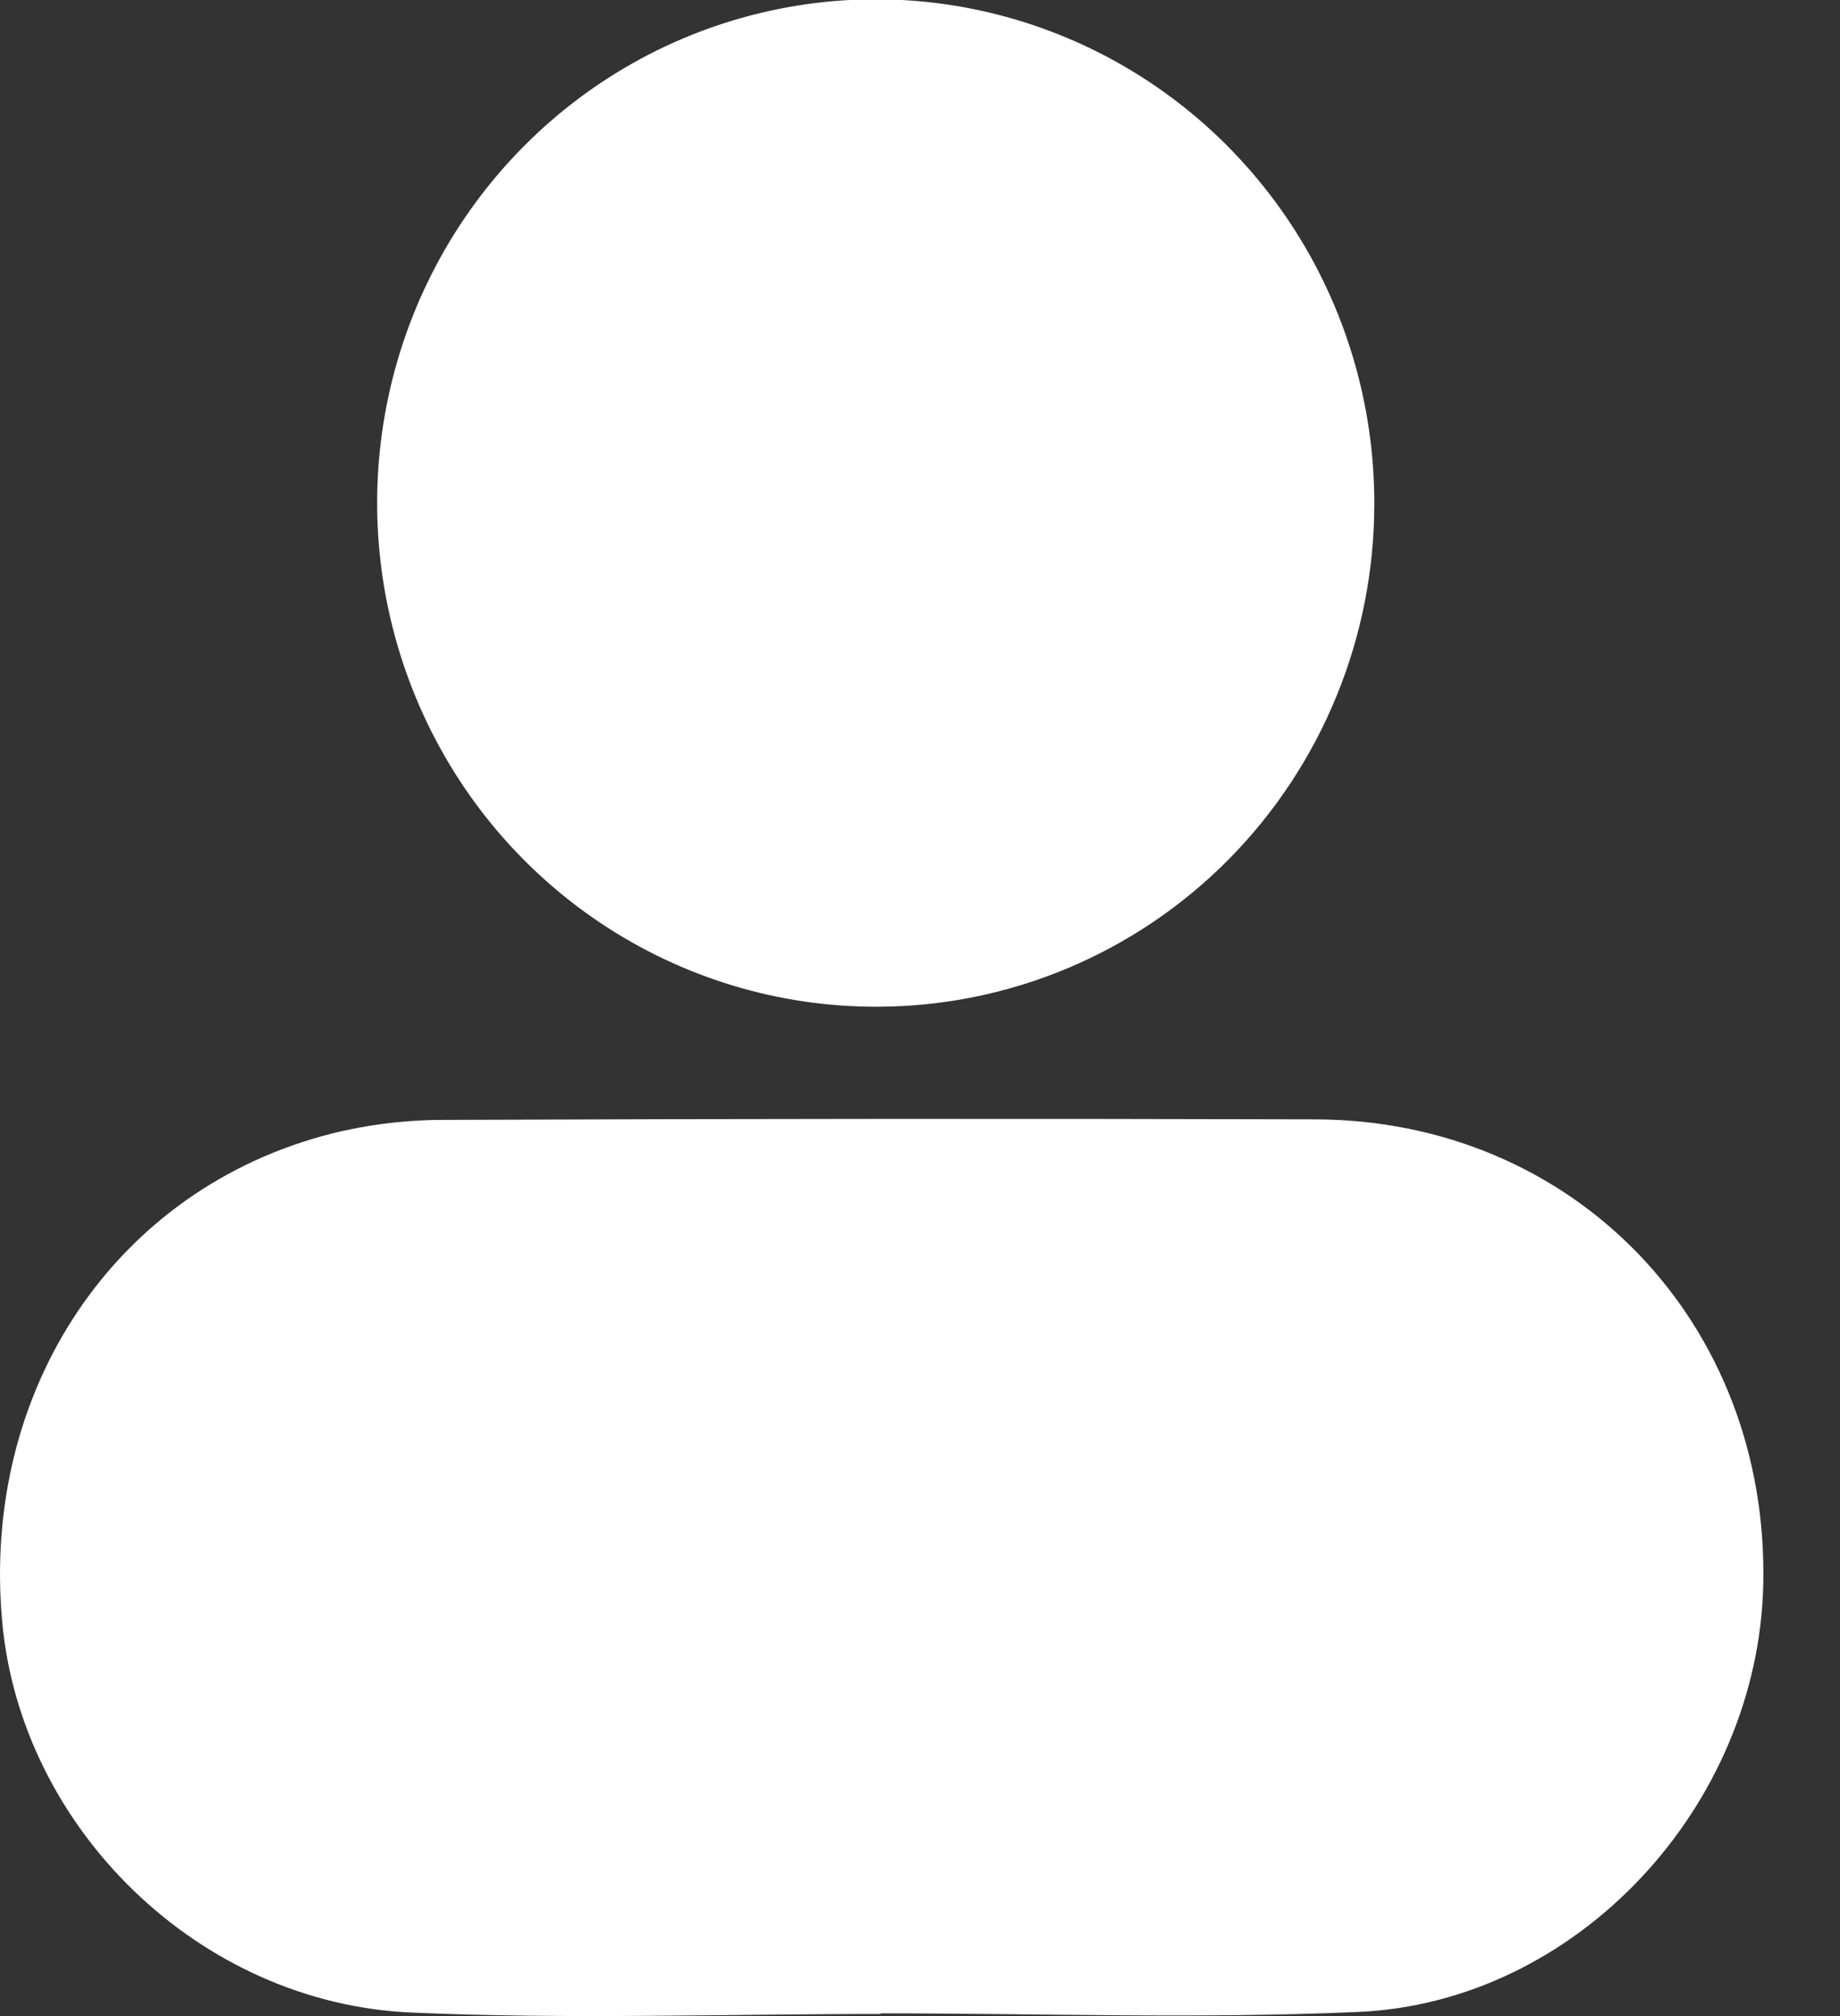 <svg width="21" height="23" viewBox="0 0 21 23" fill="none" xmlns="http://www.w3.org/2000/svg">
<rect x="0" y="0" width="21" height="23" fill="#333333" stroke="none"/>
<g clip-path="url(#clip0_12_459)">
<path d="M10.05 22.976C8.265 22.976 6.478 23.039 4.696 22.96C2.273 22.855 0.239 20.858 0.025 18.501C-0.216 15.853 1.316 13.562 3.778 12.934C4.208 12.827 4.649 12.774 5.093 12.776C8.396 12.763 11.7 12.761 15.005 12.77C17.964 12.775 20.192 15.091 20.124 18.08C20.066 20.608 18 22.844 15.501 22.953C13.686 23.033 11.866 22.969 10.047 22.969L10.05 22.976Z" fill="white"/>
<path d="M10.016 11.485C8.889 11.489 7.787 11.155 6.848 10.526C5.909 9.897 5.176 9 4.743 7.95C4.309 6.899 4.194 5.743 4.412 4.626C4.63 3.51 5.172 2.484 5.968 1.679C6.764 0.873 7.779 0.325 8.884 0.103C9.989 -0.12 11.134 -0.005 12.175 0.431C13.216 0.867 14.105 1.605 14.73 2.552C15.355 3.499 15.687 4.612 15.685 5.75C15.685 7.269 15.088 8.726 14.025 9.802C12.962 10.877 11.52 11.482 10.016 11.485Z" fill="white"/>
</g>
<defs>
<clipPath id="clip0_12_459">
<rect width="20.125" height="23" fill="white"/>
</clipPath>
</defs>
</svg>
